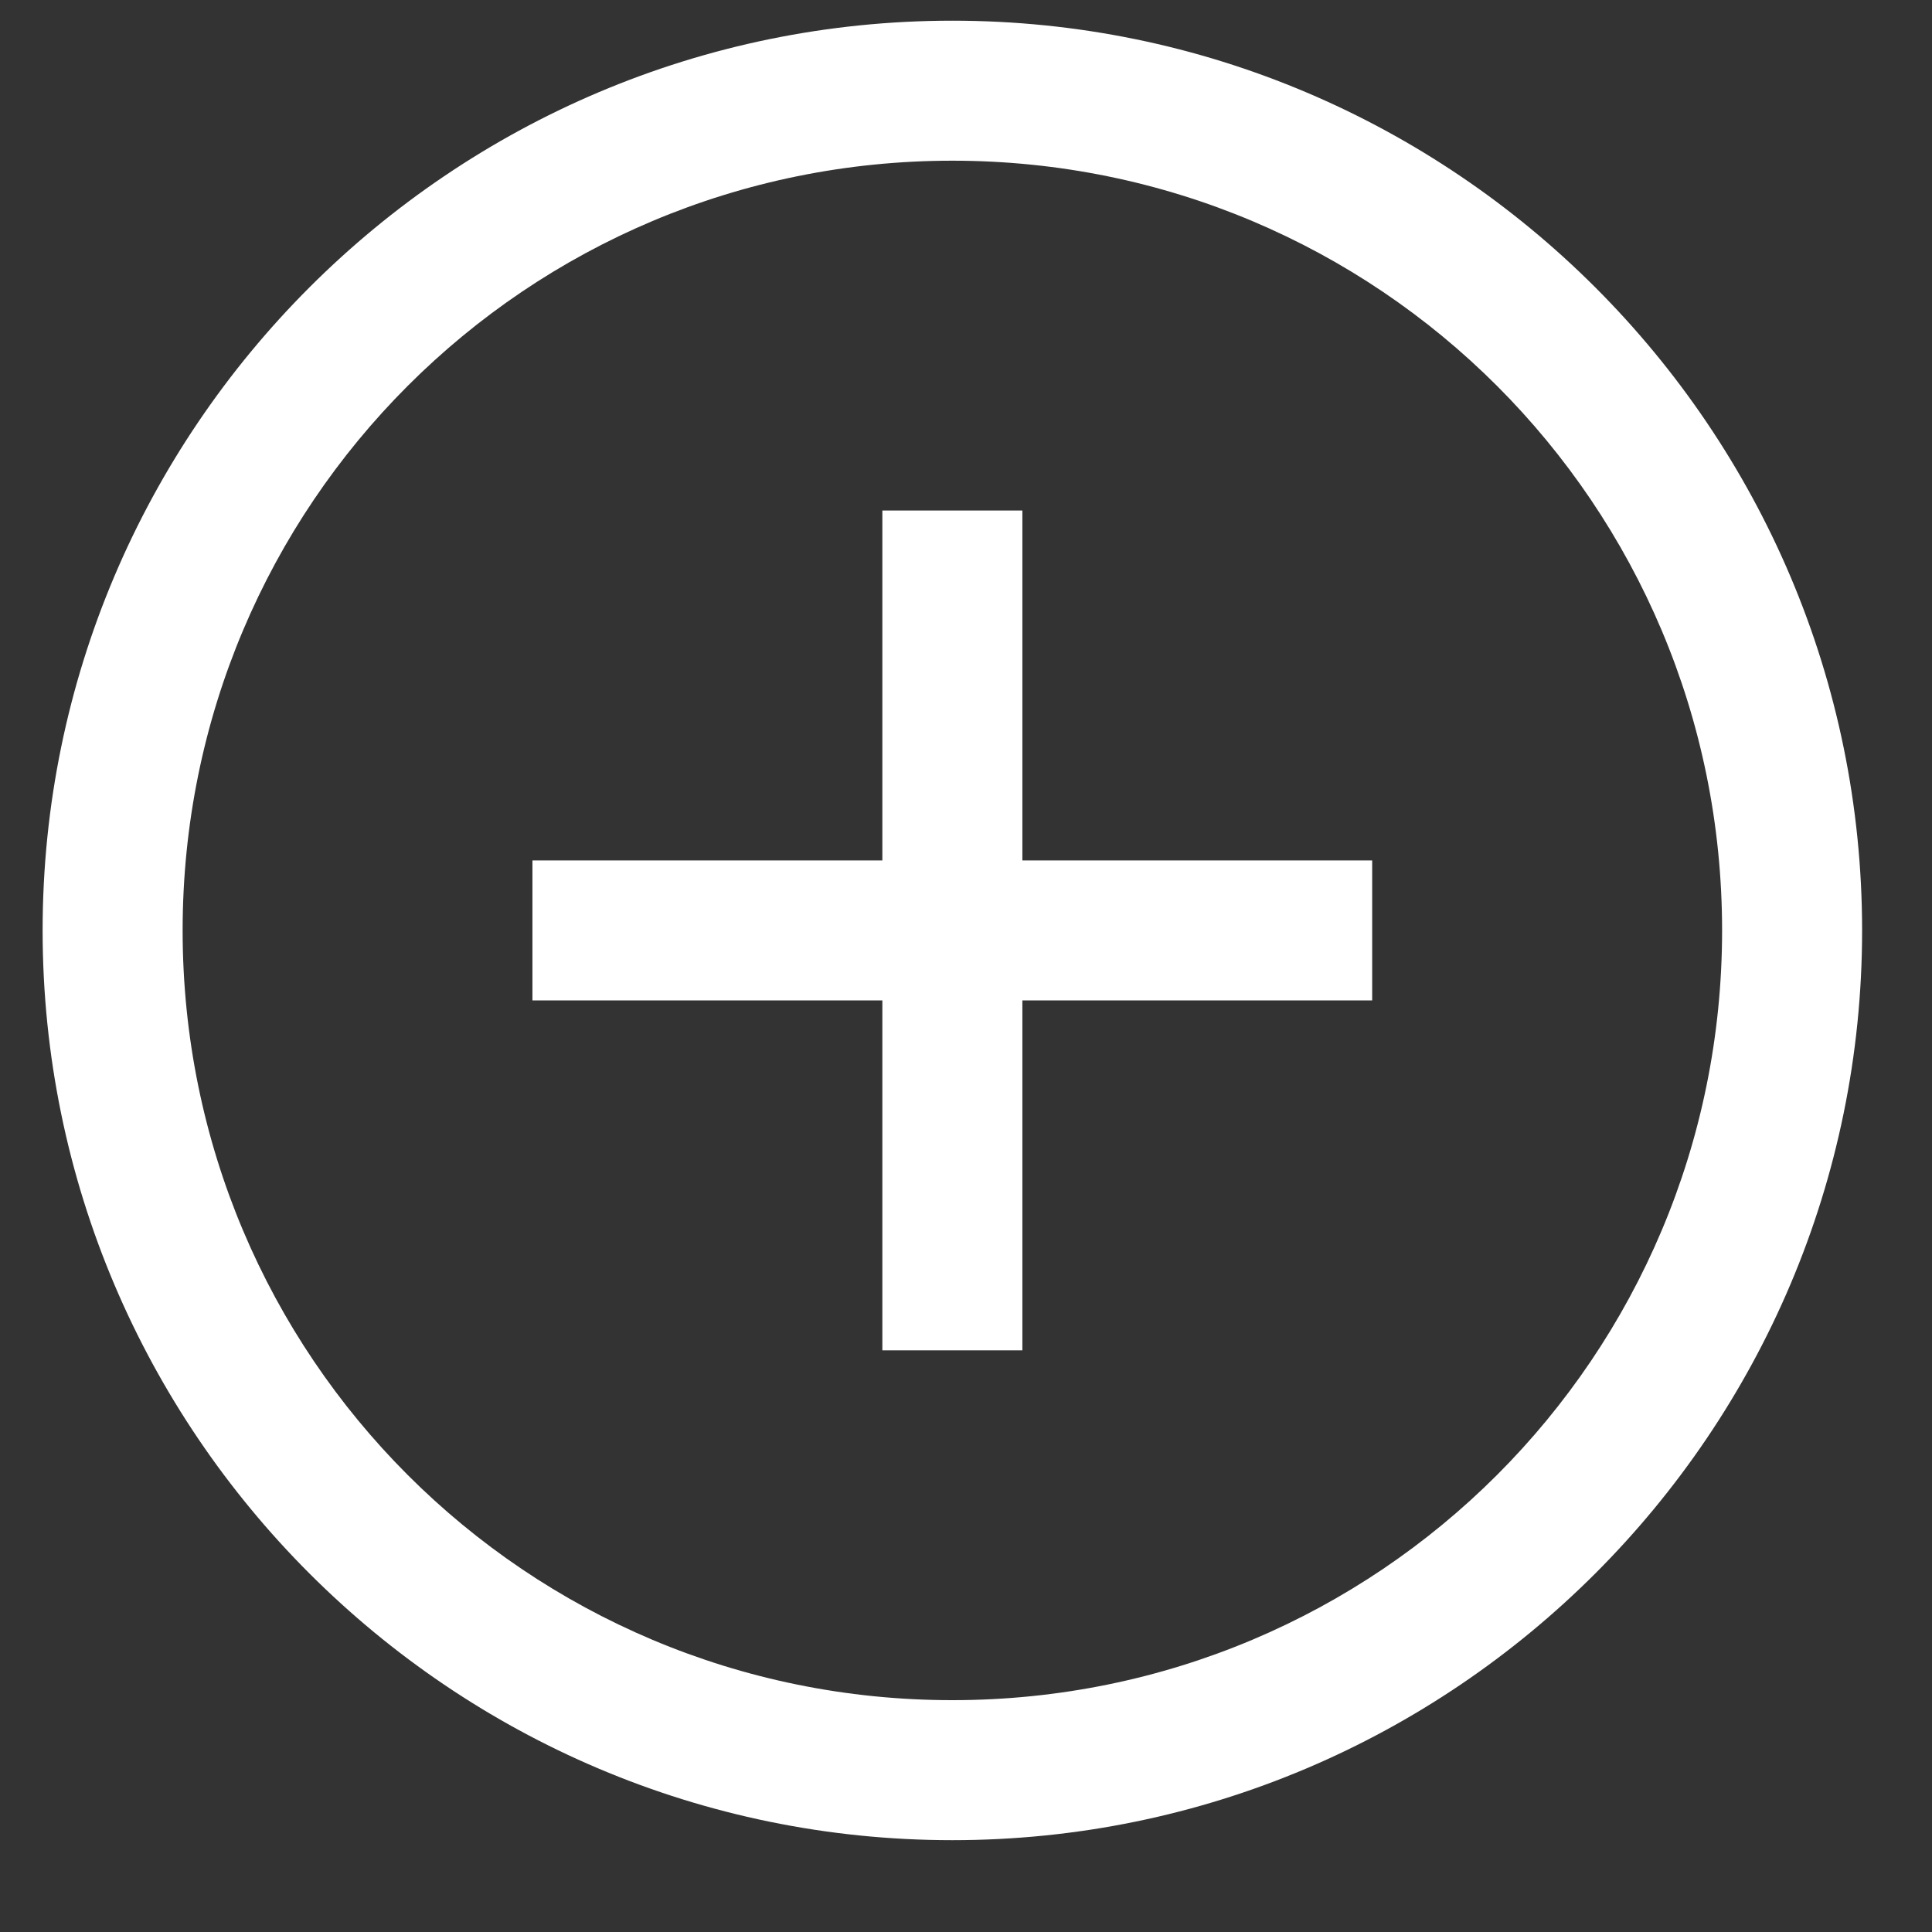 <svg width="17" height="17" viewBox="0 0 17 17" fill="none" xmlns="http://www.w3.org/2000/svg">
<rect x="0" y="0" width="17" height="17" fill="#333333" stroke="none"/>
<path d="M8.38 0.182C3.966 0.182 0.375 3.773 0.375 8.187C0.375 12.601 3.966 16.192 8.38 16.192C12.794 16.192 16.385 12.601 16.385 8.187C16.385 3.773 12.794 0.182 8.38 0.182ZM8.38 1.414C12.128 1.414 15.153 4.439 15.153 8.187C15.153 11.935 12.128 14.96 8.38 14.96C4.632 14.96 1.607 11.935 1.607 8.187C1.607 4.439 4.632 1.414 8.38 1.414ZM7.764 4.492V7.571H4.685V8.803H7.764V11.882H8.996V8.803H12.074V7.571H8.996V4.492H7.764Z" fill="white"/>
</svg>
